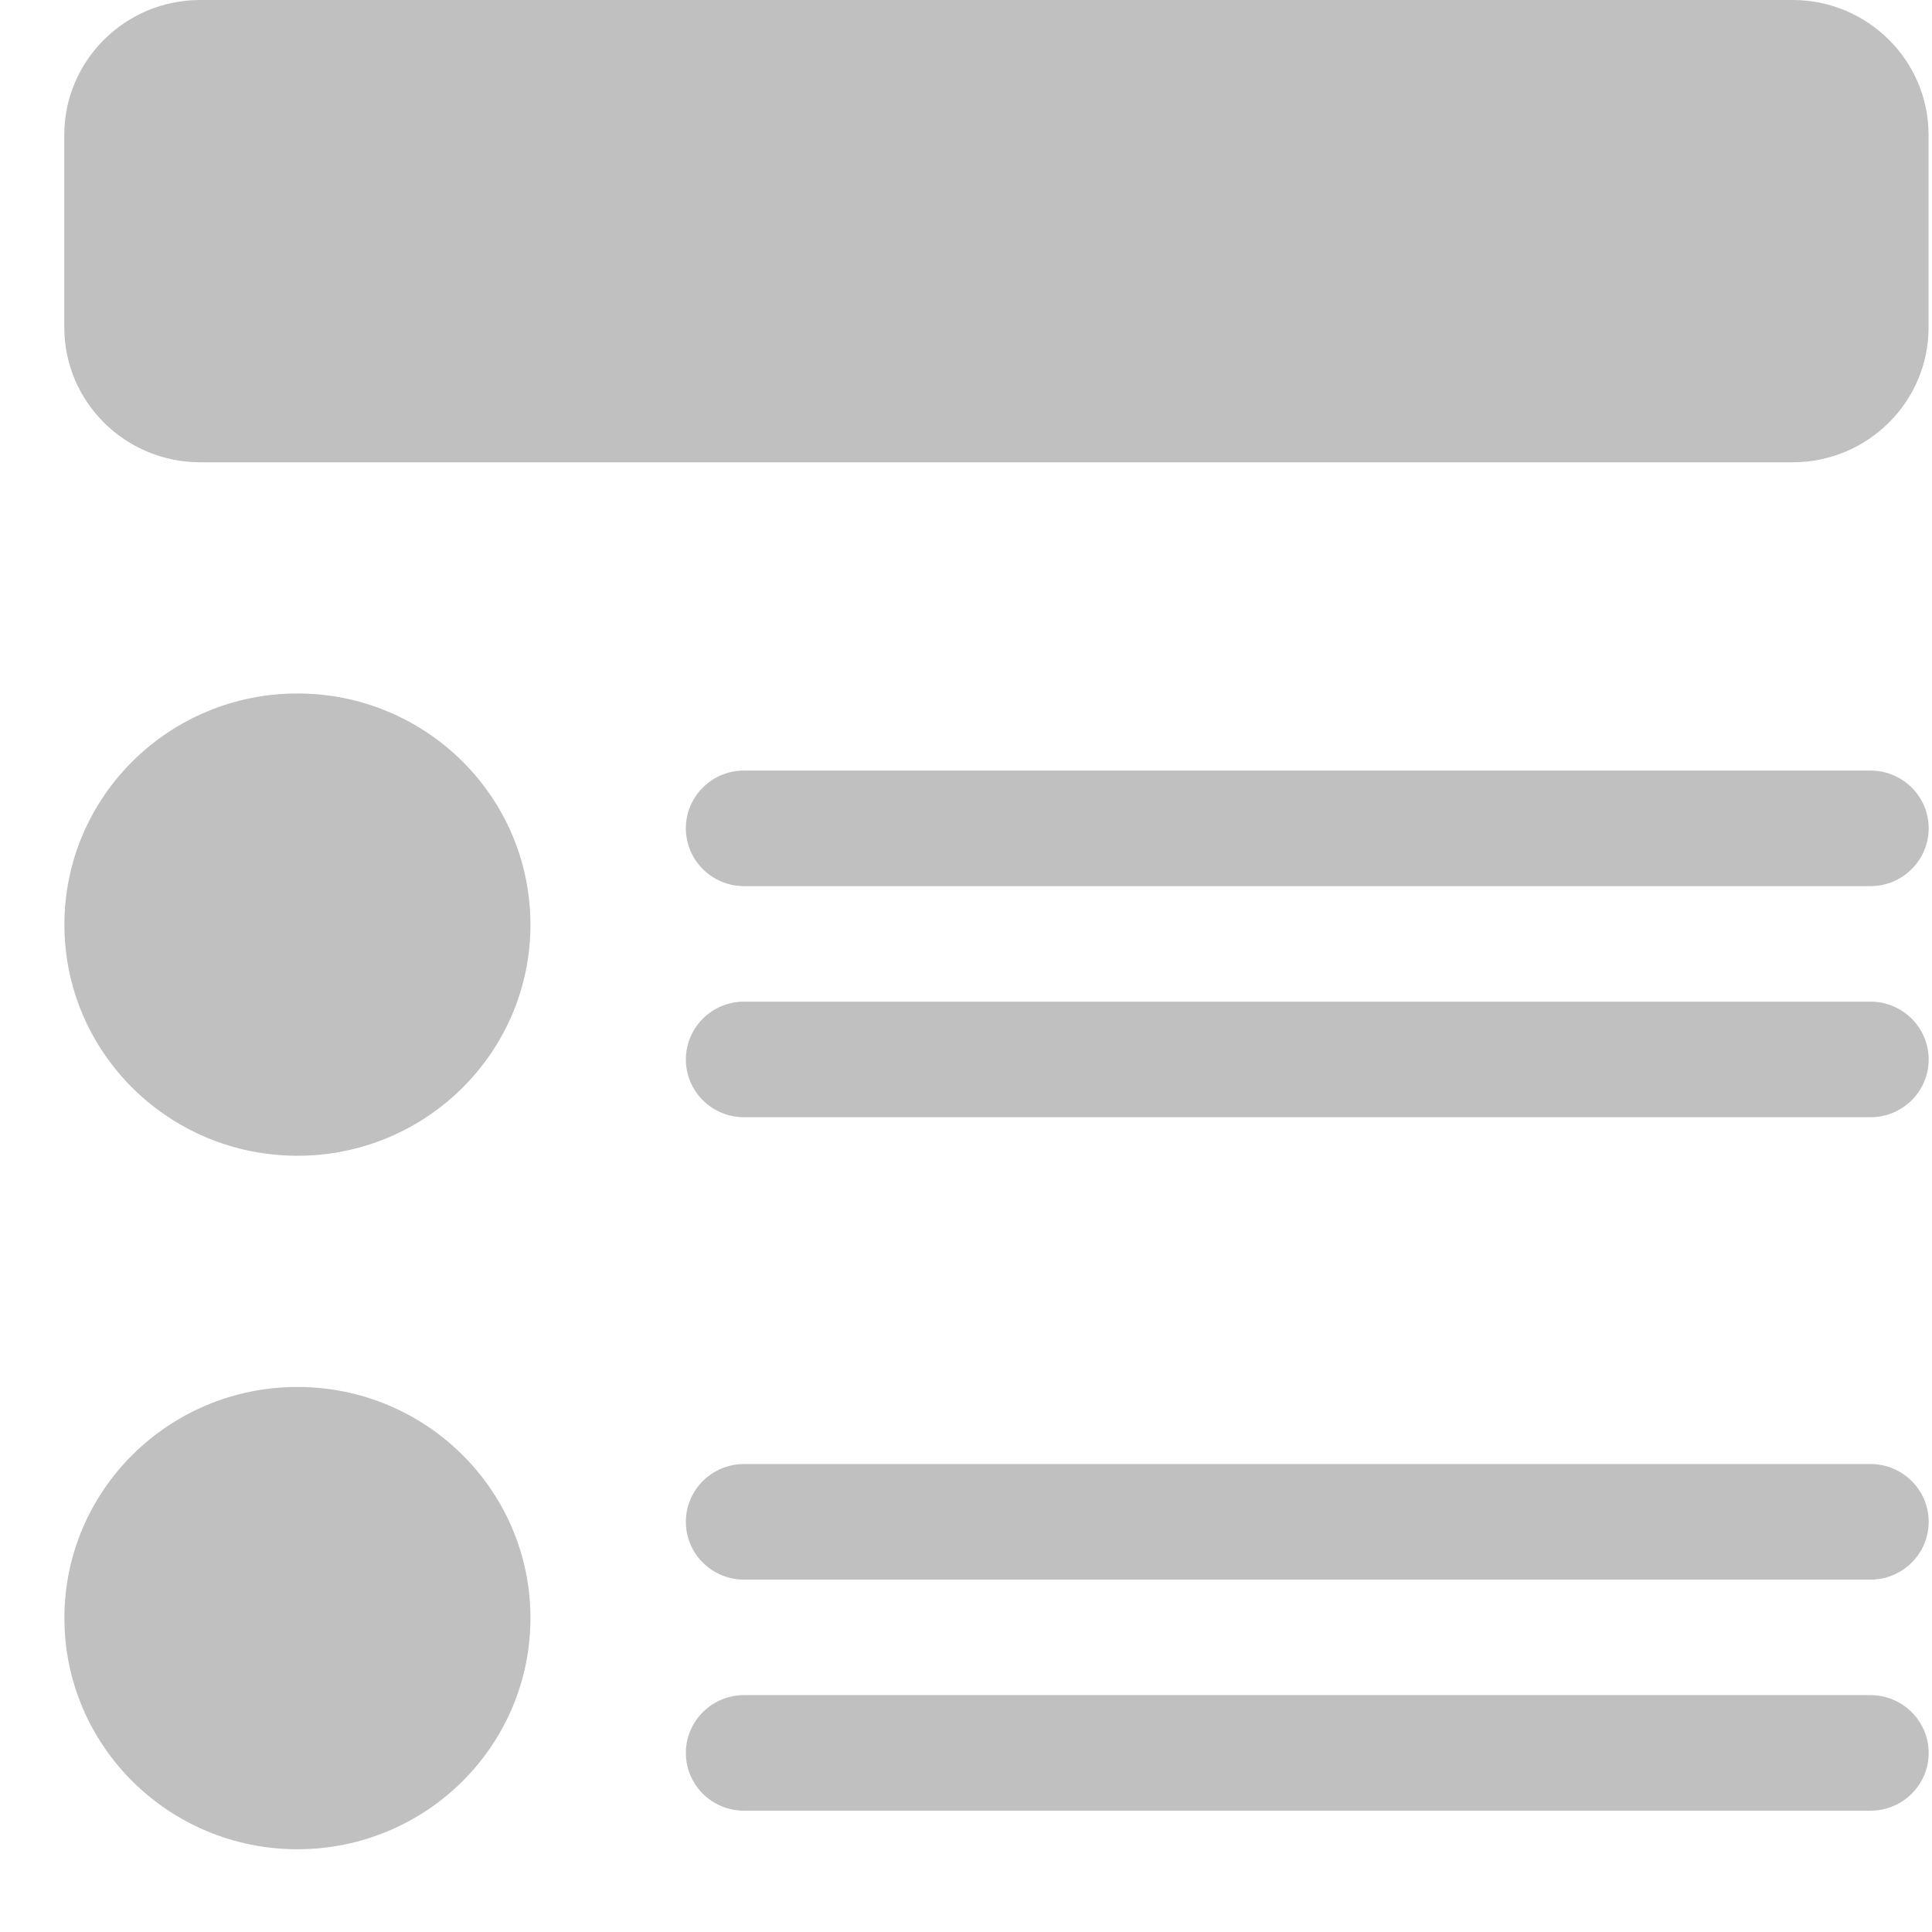 <svg width="18" height="18" viewBox="0 0 18 18" fill="none" xmlns="http://www.w3.org/2000/svg">
<path d="M1.865 0H16.702C17.4 0 17.968 0.564 17.968 1.256V3.051C17.968 3.744 17.4 4.307 16.702 4.307H1.865C1.167 4.307 0.599 3.744 0.599 3.051V1.256C0.599 0.564 1.167 0 1.865 0Z" fill="#C0C0C0"/>
<path d="M17.426 8.256H6.932C6.633 8.256 6.39 8.014 6.39 7.717C6.39 7.42 6.633 7.179 6.932 7.179H17.426C17.726 7.179 17.969 7.42 17.969 7.717C17.969 8.014 17.726 8.256 17.426 8.256Z" fill="#C0C0C0"/>
<path d="M17.426 10.409H6.932C6.633 10.409 6.39 10.168 6.39 9.871C6.39 9.574 6.633 9.332 6.932 9.332H17.426C17.726 9.332 17.969 9.574 17.969 9.871C17.969 10.168 17.726 10.409 17.426 10.409Z" fill="#C0C0C0"/>
<path d="M17.426 14.717H6.932C6.633 14.717 6.39 14.476 6.39 14.178C6.39 13.881 6.633 13.64 6.932 13.64H17.426C17.726 13.64 17.969 13.881 17.969 14.178C17.969 14.476 17.726 14.717 17.426 14.717Z" fill="#C0C0C0"/>
<path d="M17.426 16.87H6.932C6.633 16.87 6.39 16.629 6.39 16.332C6.39 16.035 6.633 15.793 6.932 15.793H17.426C17.726 15.793 17.969 16.035 17.969 16.332C17.969 16.629 17.726 16.87 17.426 16.87Z" fill="#C0C0C0"/>
<path d="M2.771 10.768C1.572 10.768 0.6 9.804 0.6 8.615C0.6 7.425 1.572 6.461 2.771 6.461C3.97 6.461 4.942 7.425 4.942 8.615C4.942 9.804 3.97 10.768 2.771 10.768Z" fill="#C0C0C0"/>
<path d="M2.771 17.229C1.572 17.229 0.6 16.265 0.6 15.075C0.6 13.886 1.572 12.922 2.771 12.922C3.97 12.922 4.942 13.886 4.942 15.075C4.942 16.265 3.97 17.229 2.771 17.229Z" fill="#C0C0C0"/>
</svg>
